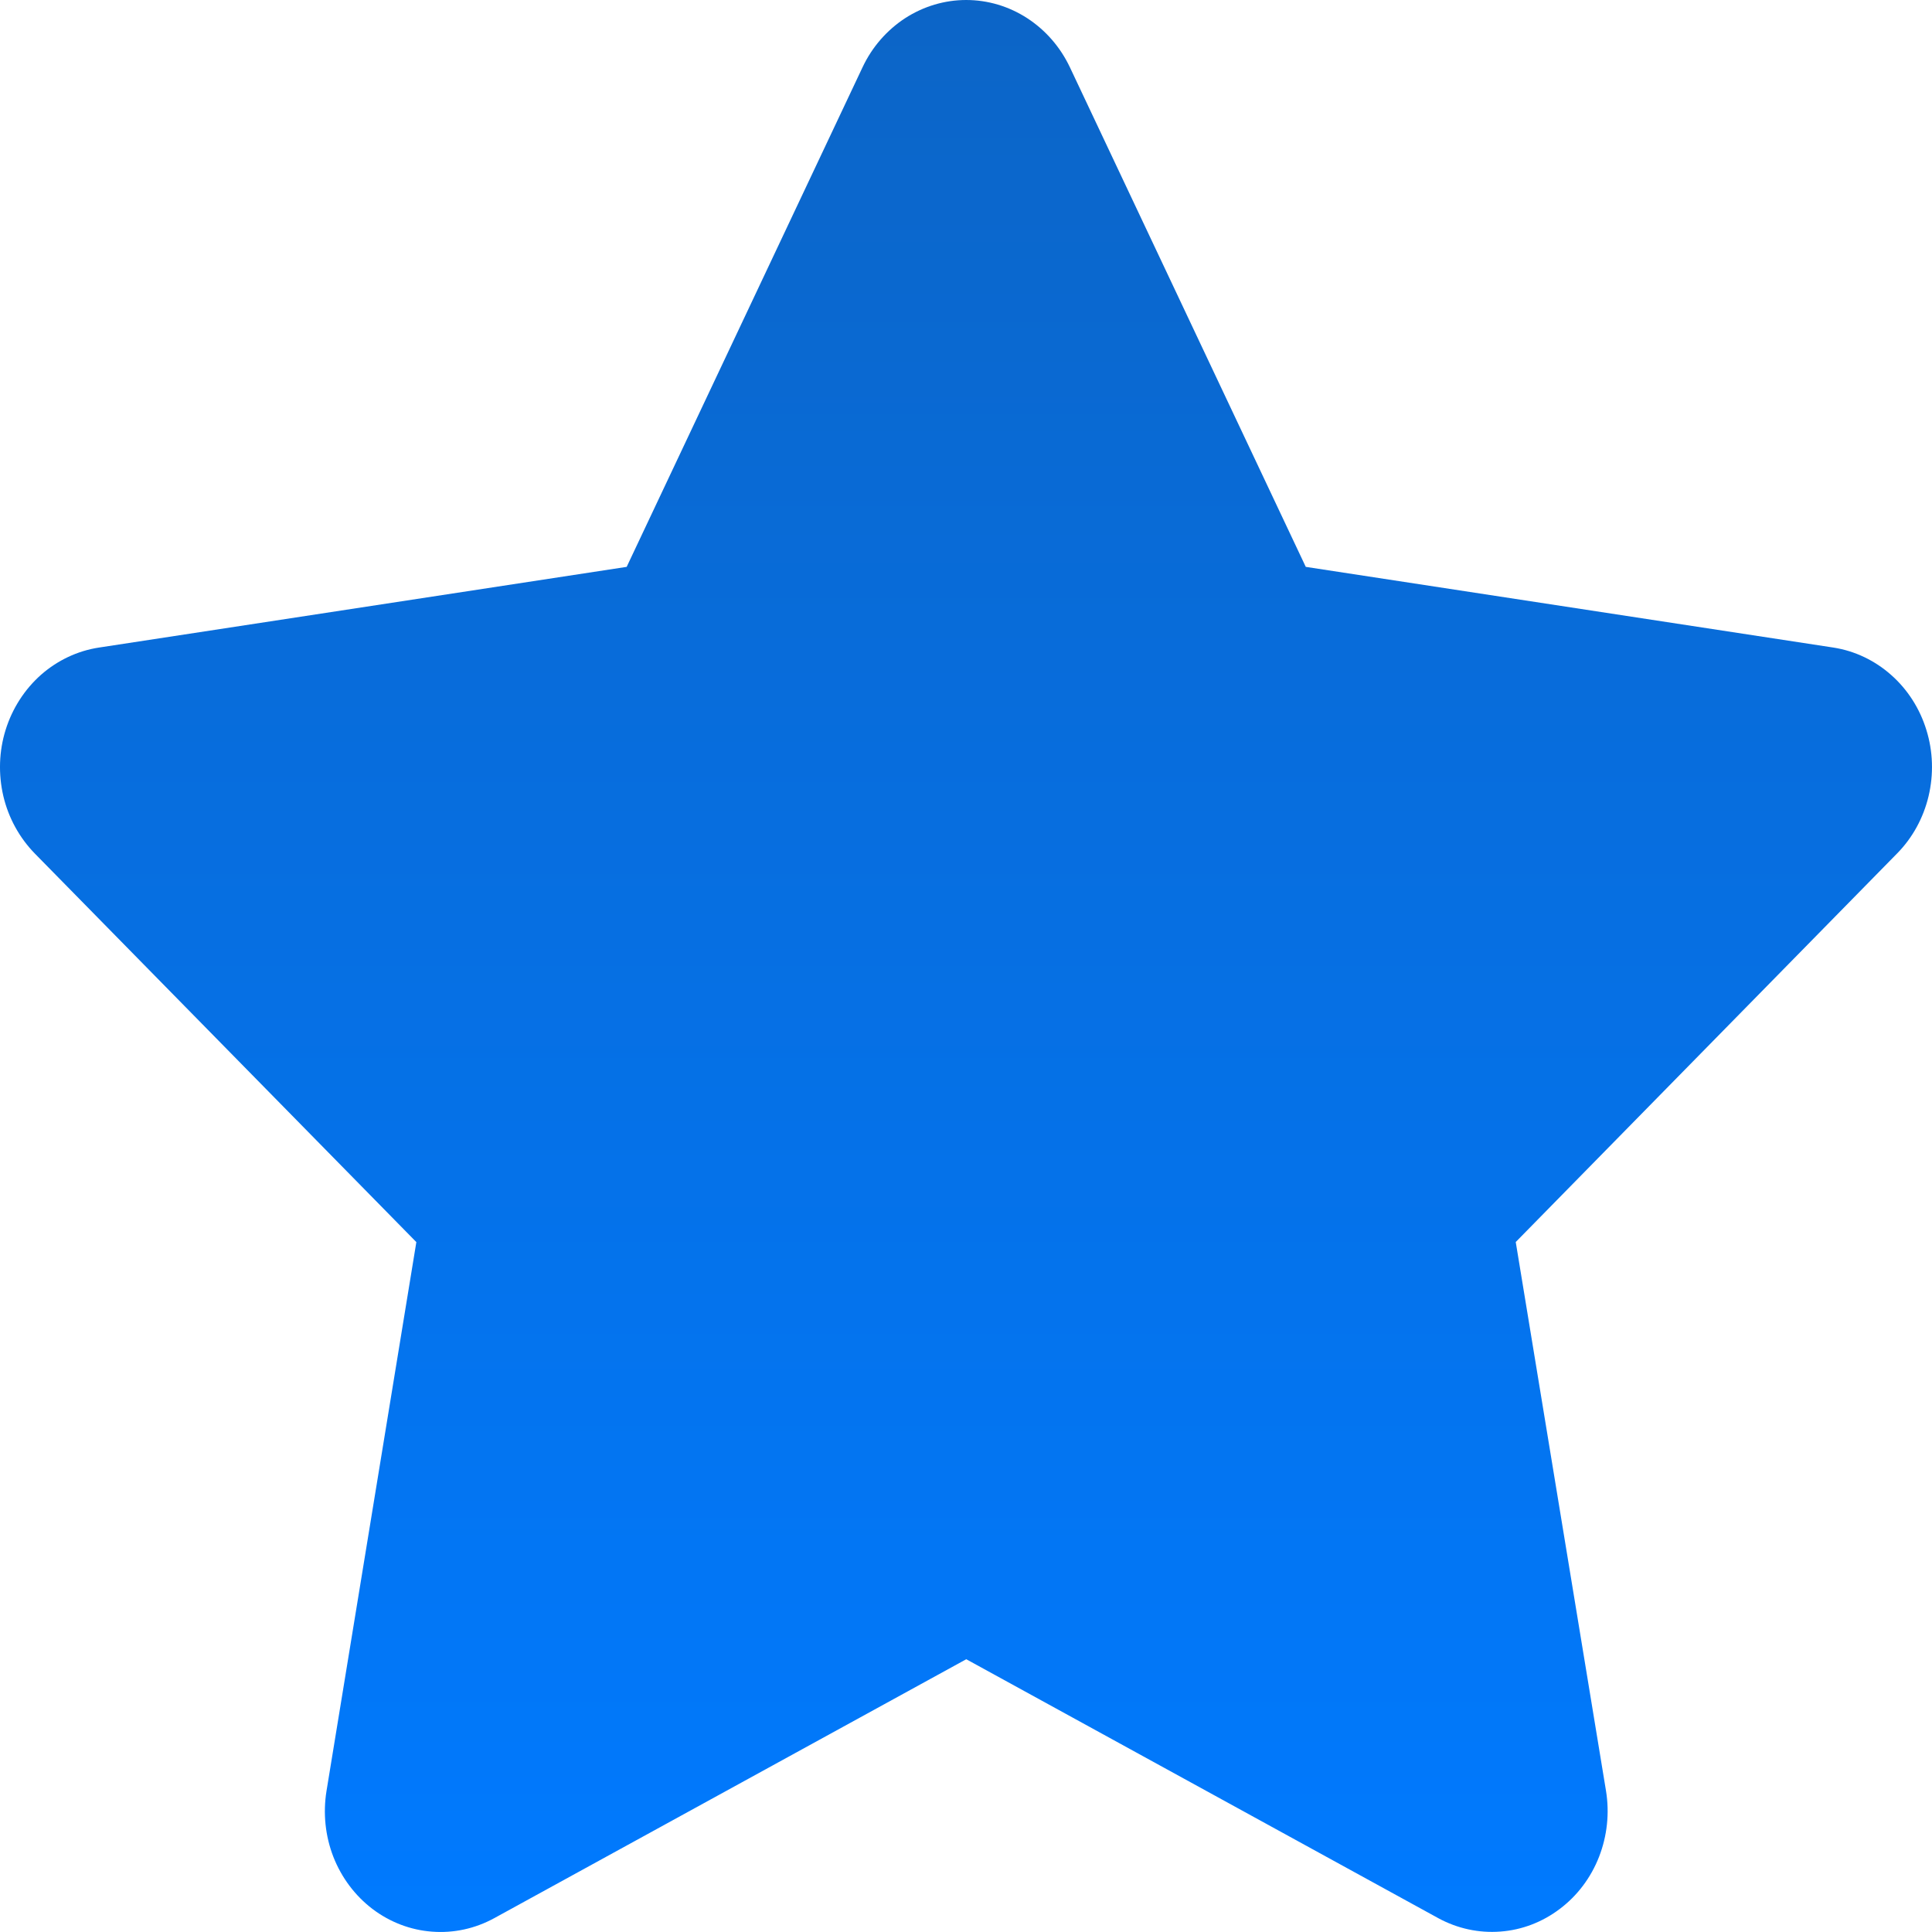 <svg width="22" height="22" viewBox="0 0 22 22" fill="none" xmlns="http://www.w3.org/2000/svg">
<path d="M9.822 0.766L7.136 6.455L1.126 7.374C0.883 7.411 0.655 7.519 0.467 7.684C0.28 7.85 0.14 8.067 0.064 8.311C-0.012 8.555 -0.02 8.816 0.038 9.065C0.097 9.315 0.222 9.541 0.398 9.721L4.741 14.144L3.718 20.394C3.677 20.647 3.704 20.907 3.796 21.144C3.889 21.381 4.043 21.587 4.242 21.738C4.44 21.888 4.675 21.978 4.92 21.996C5.165 22.015 5.409 21.962 5.627 21.843L11.003 18.894L16.379 21.843C16.596 21.961 16.841 22.014 17.086 21.995C17.33 21.977 17.565 21.887 17.763 21.736C17.962 21.586 18.116 21.381 18.209 21.143C18.301 20.906 18.329 20.647 18.288 20.394L17.26 14.143L21.602 9.719C21.778 9.541 21.902 9.314 21.961 9.066C22.02 8.817 22.012 8.556 21.936 8.312C21.861 8.068 21.722 7.851 21.535 7.686C21.348 7.52 21.121 7.412 20.878 7.374L14.869 6.455L12.183 0.766C12.074 0.536 11.906 0.343 11.697 0.207C11.489 0.072 11.248 0 11.002 0C10.757 0 10.516 0.072 10.307 0.207C10.099 0.343 9.93 0.536 9.822 0.766Z" fill="url(#paint0_linear)"/>
<defs>
<linearGradient id="paint0_linear" x1="11" y1="0" x2="11" y2="22" gradientUnits="userSpaceOnUse">
<stop stop-color="#0C65C7"/>
<stop offset="1" stop-color="#007AFF"/>
</linearGradient>
</defs>
</svg>
